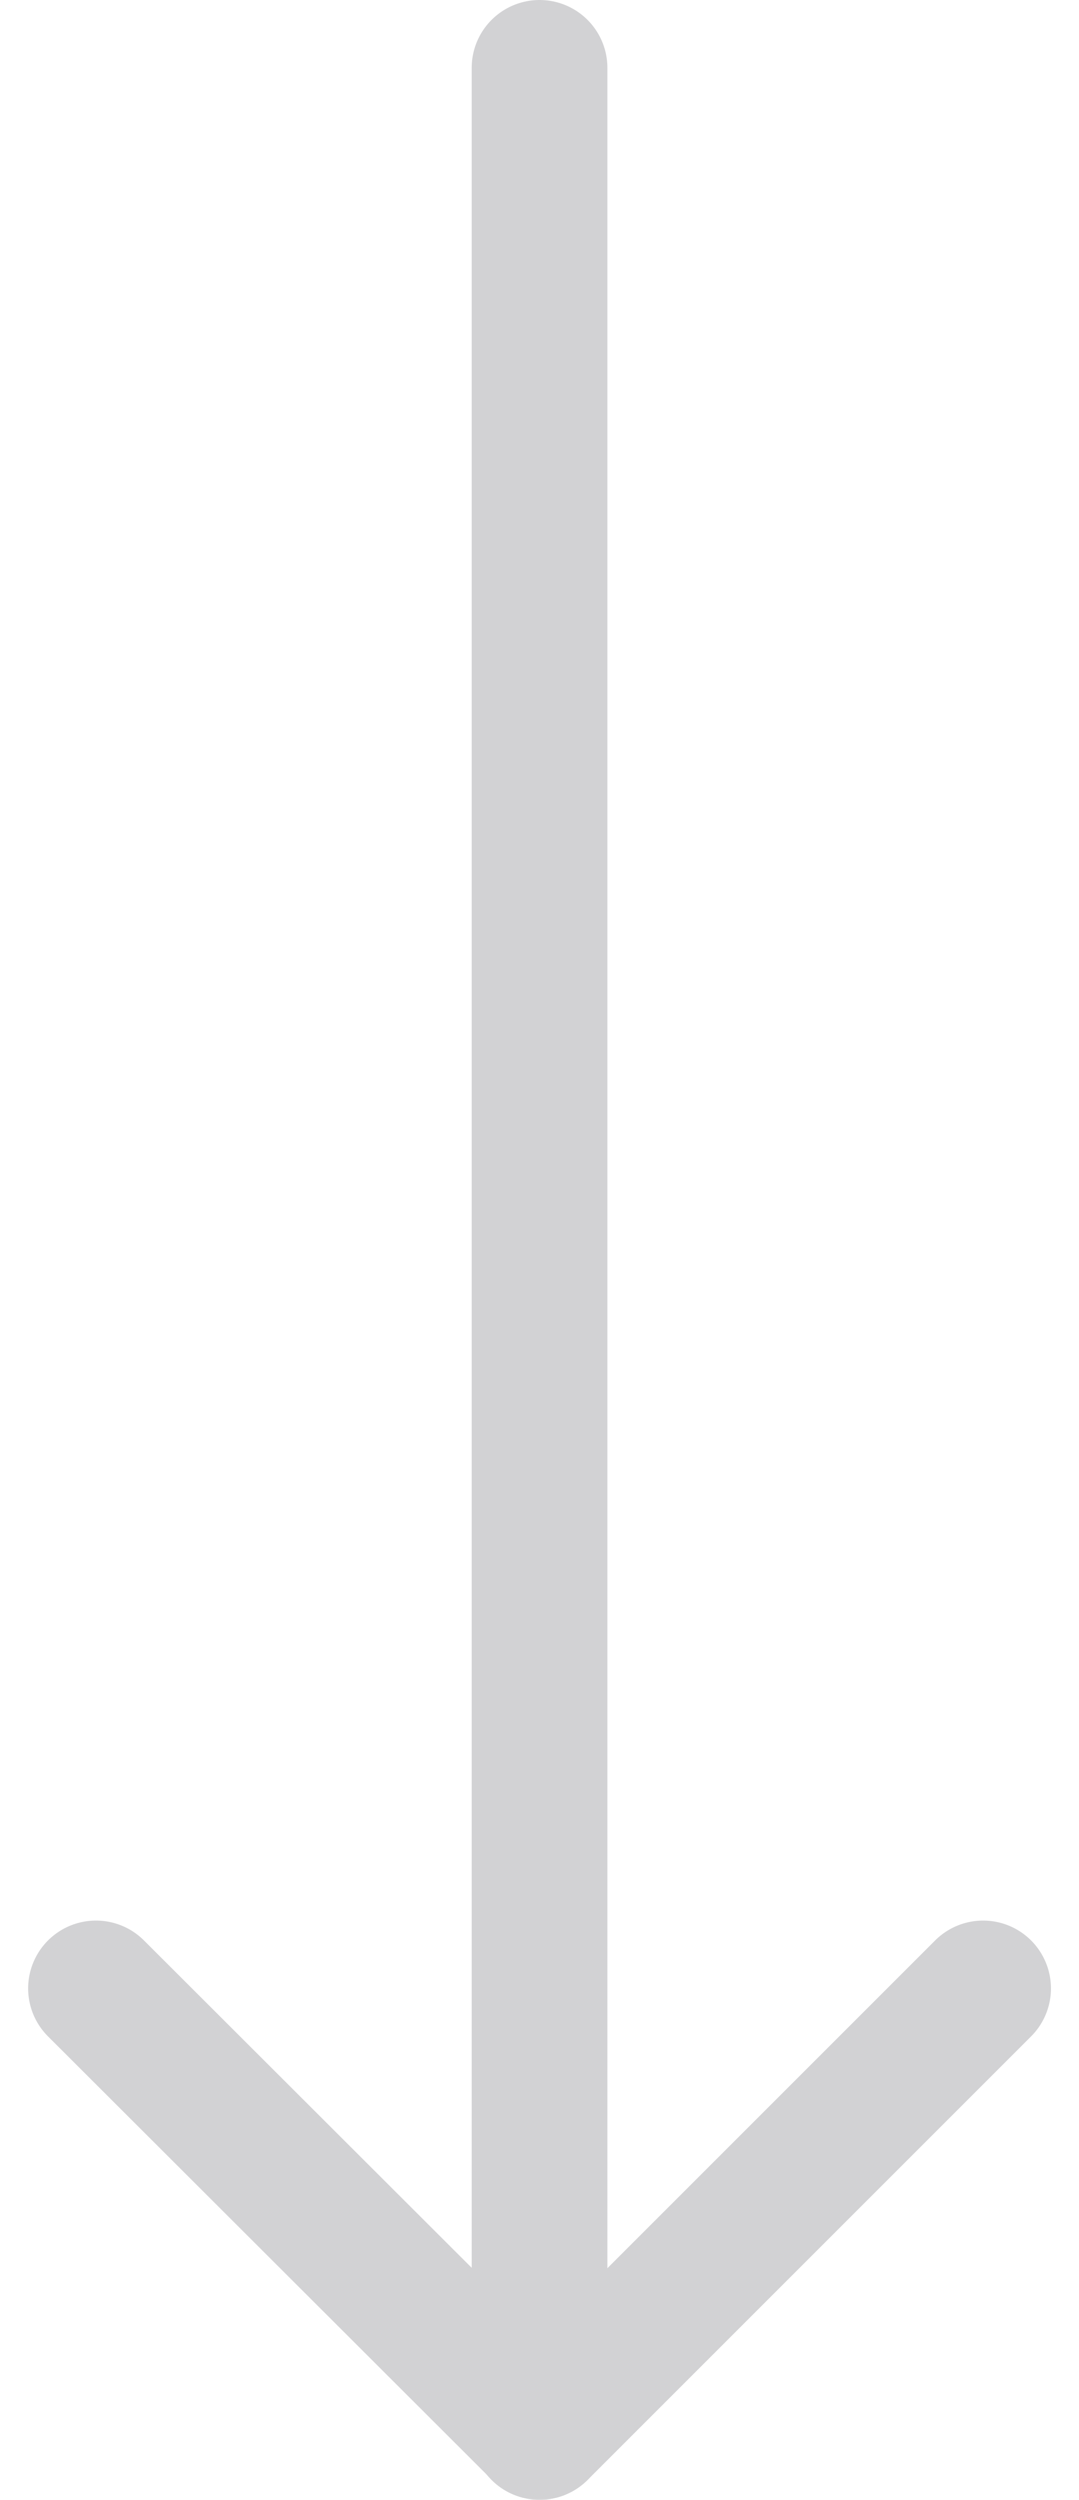 <svg xmlns="http://www.w3.org/2000/svg" width="11.927" height="27.631" viewBox="0 0 11.927 27.631">
  <g id="Icon_feather-arrow-down" data-name="Icon feather-arrow-down" transform="translate(-6.439 11.843)" opacity="0.25">
    <path id="Path_14" data-name="Path 14" d="M18,7.5V33.631" transform="translate(-5.597 -18.593)" fill="none" stroke="#4c4b54" stroke-linecap="round" stroke-linejoin="round" stroke-width="1.5"/>
    <path id="Path_15" data-name="Path 15" d="M17.306,18l-4.9,4.9L7.5,18" transform="translate(0 -7.865)" fill="none" stroke="#4c4b54" stroke-linecap="round" stroke-linejoin="round" stroke-width="1.5"/>
  </g>
</svg>
